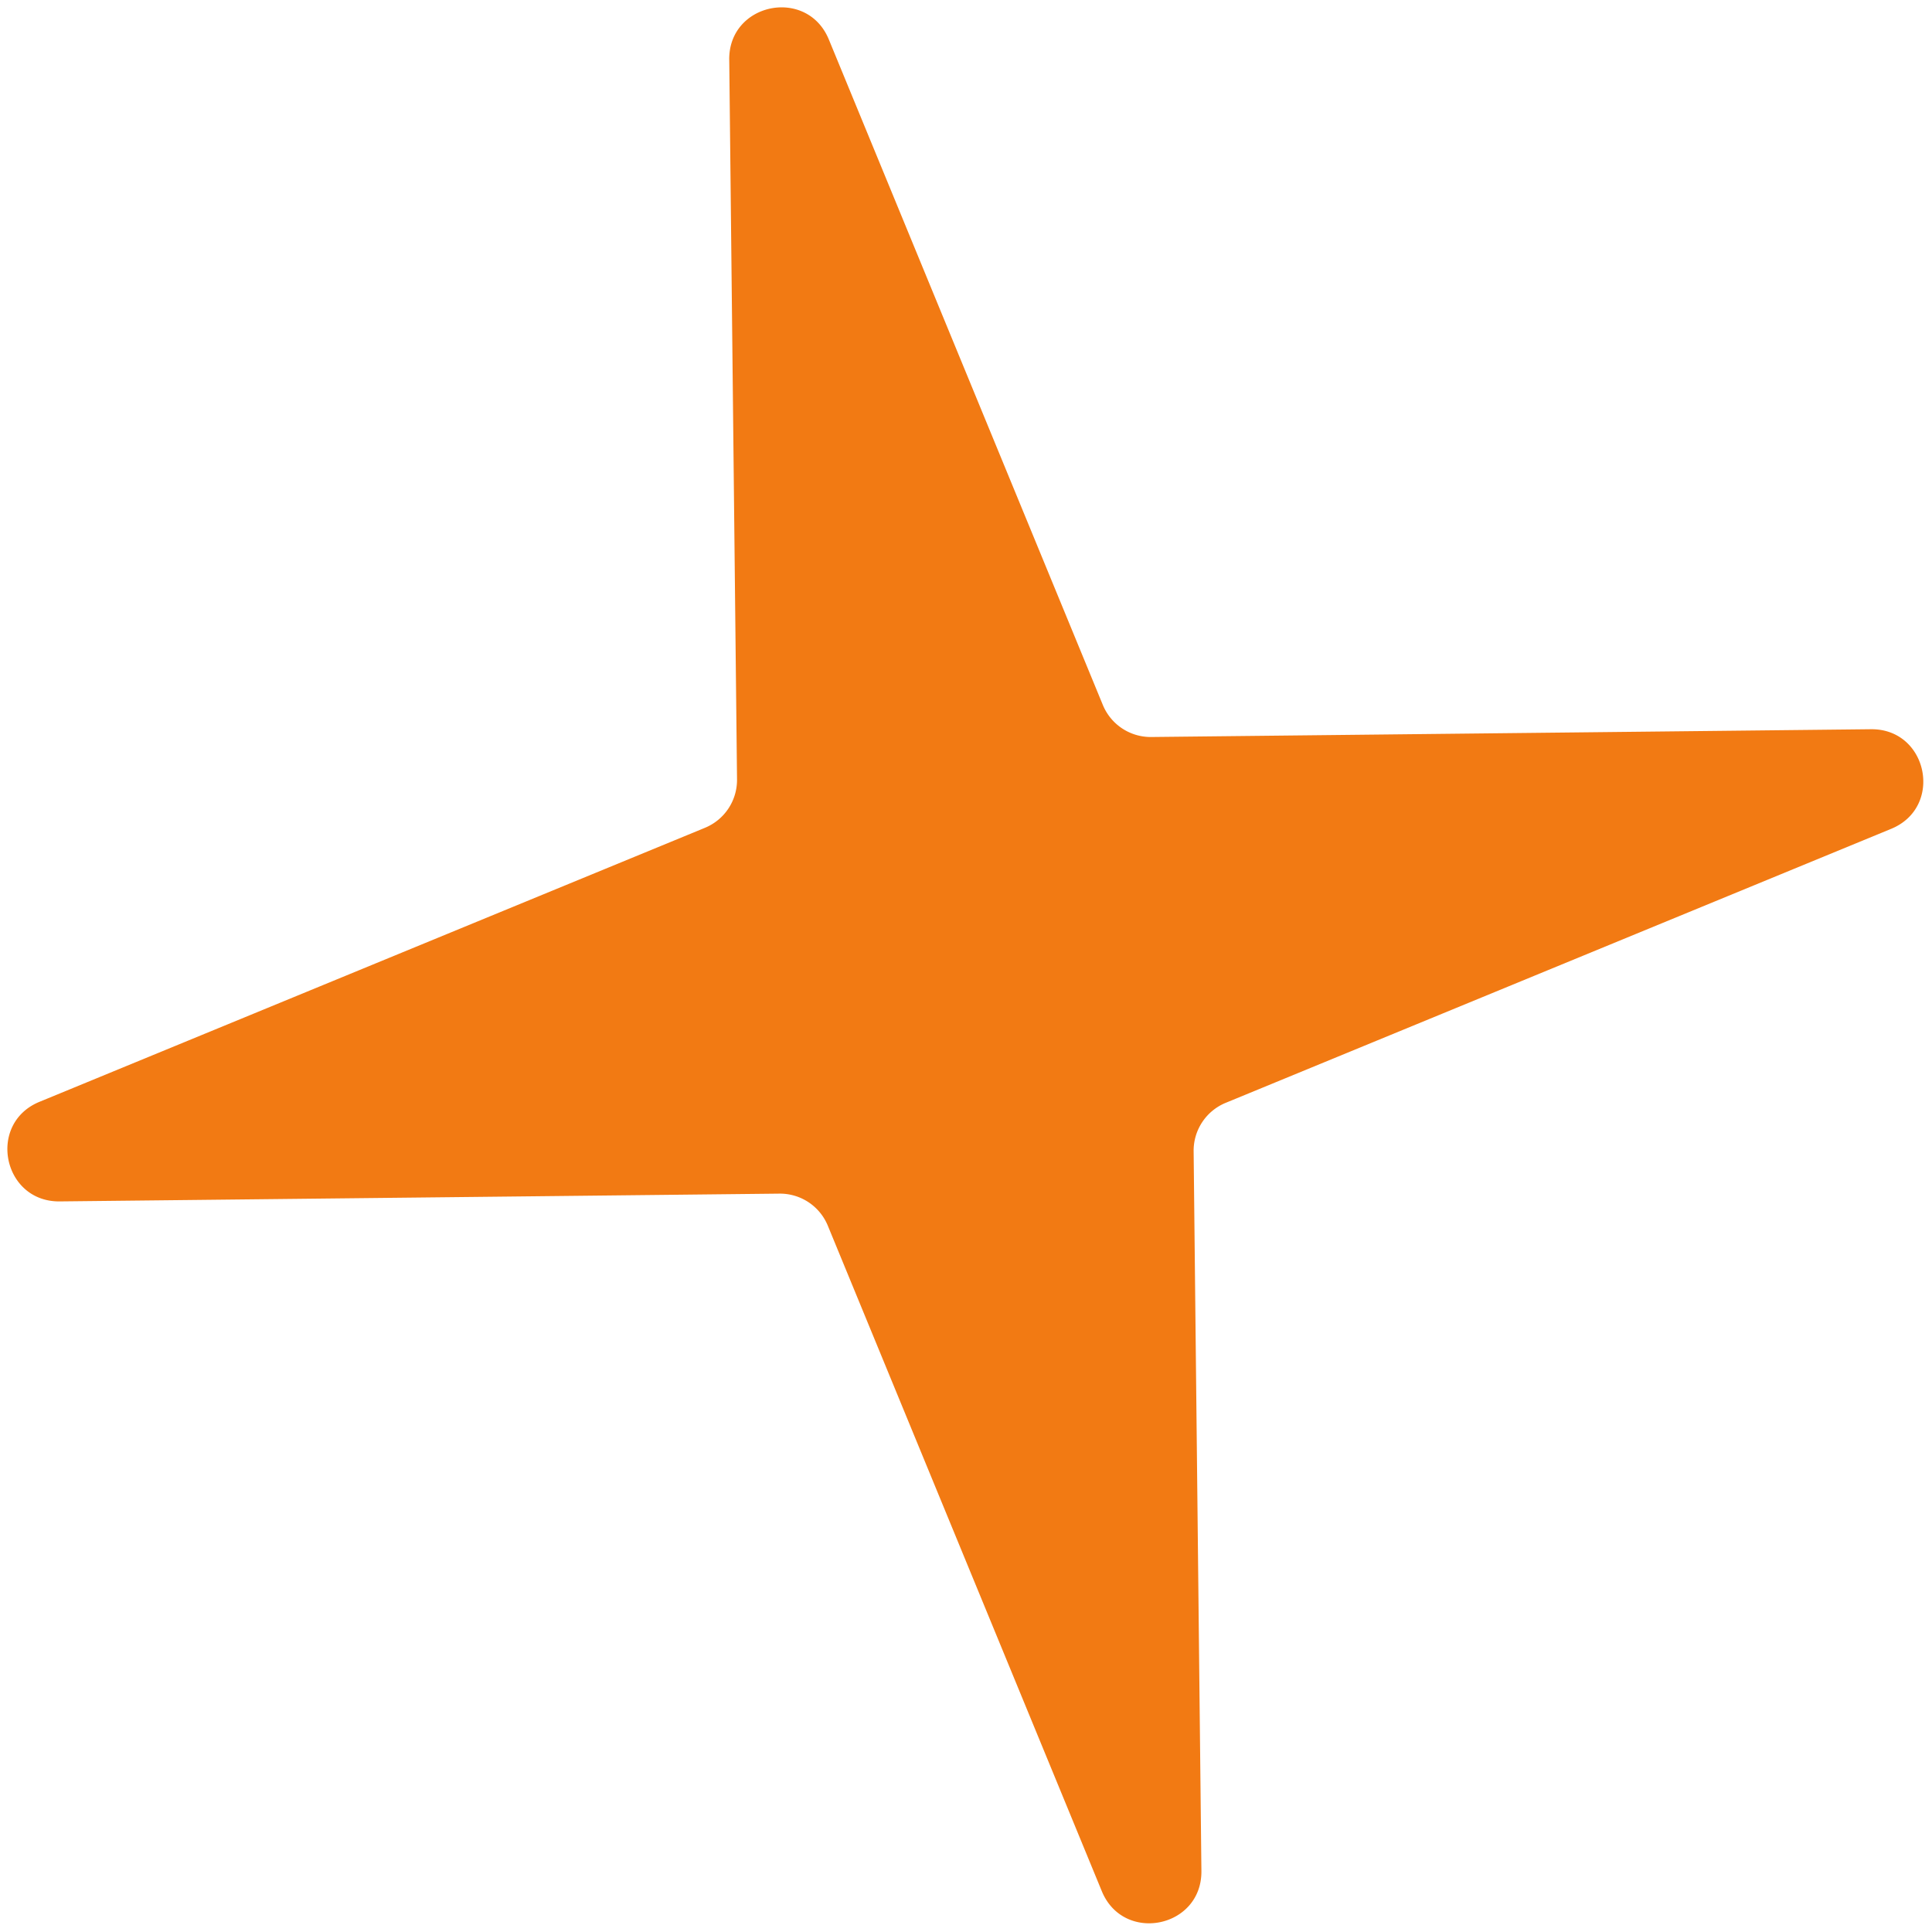 <svg xmlns="http://www.w3.org/2000/svg" width="112" height="112" fill="none" xmlns:v="https://vecta.io/nano"><path d="M42.274 3.463c-.036-3.304 4.516-4.23 5.774-1.175l15.885 38.579a3 3 0 0 0 2.807 1.858l41.719-.451c3.305-.036 4.231 4.516 1.175 5.774L71.054 63.933a3 3 0 0 0-1.858 2.807l.451 41.719c.036 3.305-4.516 4.231-5.774 1.175L47.989 71.054a3 3 0 0 0-2.806-1.858l-41.719.451c-3.304.036-4.23-4.516-1.175-5.774l38.579-15.885a3 3 0 0 0 1.858-2.806l-.451-41.719z" fill="#f27a13"/></svg>